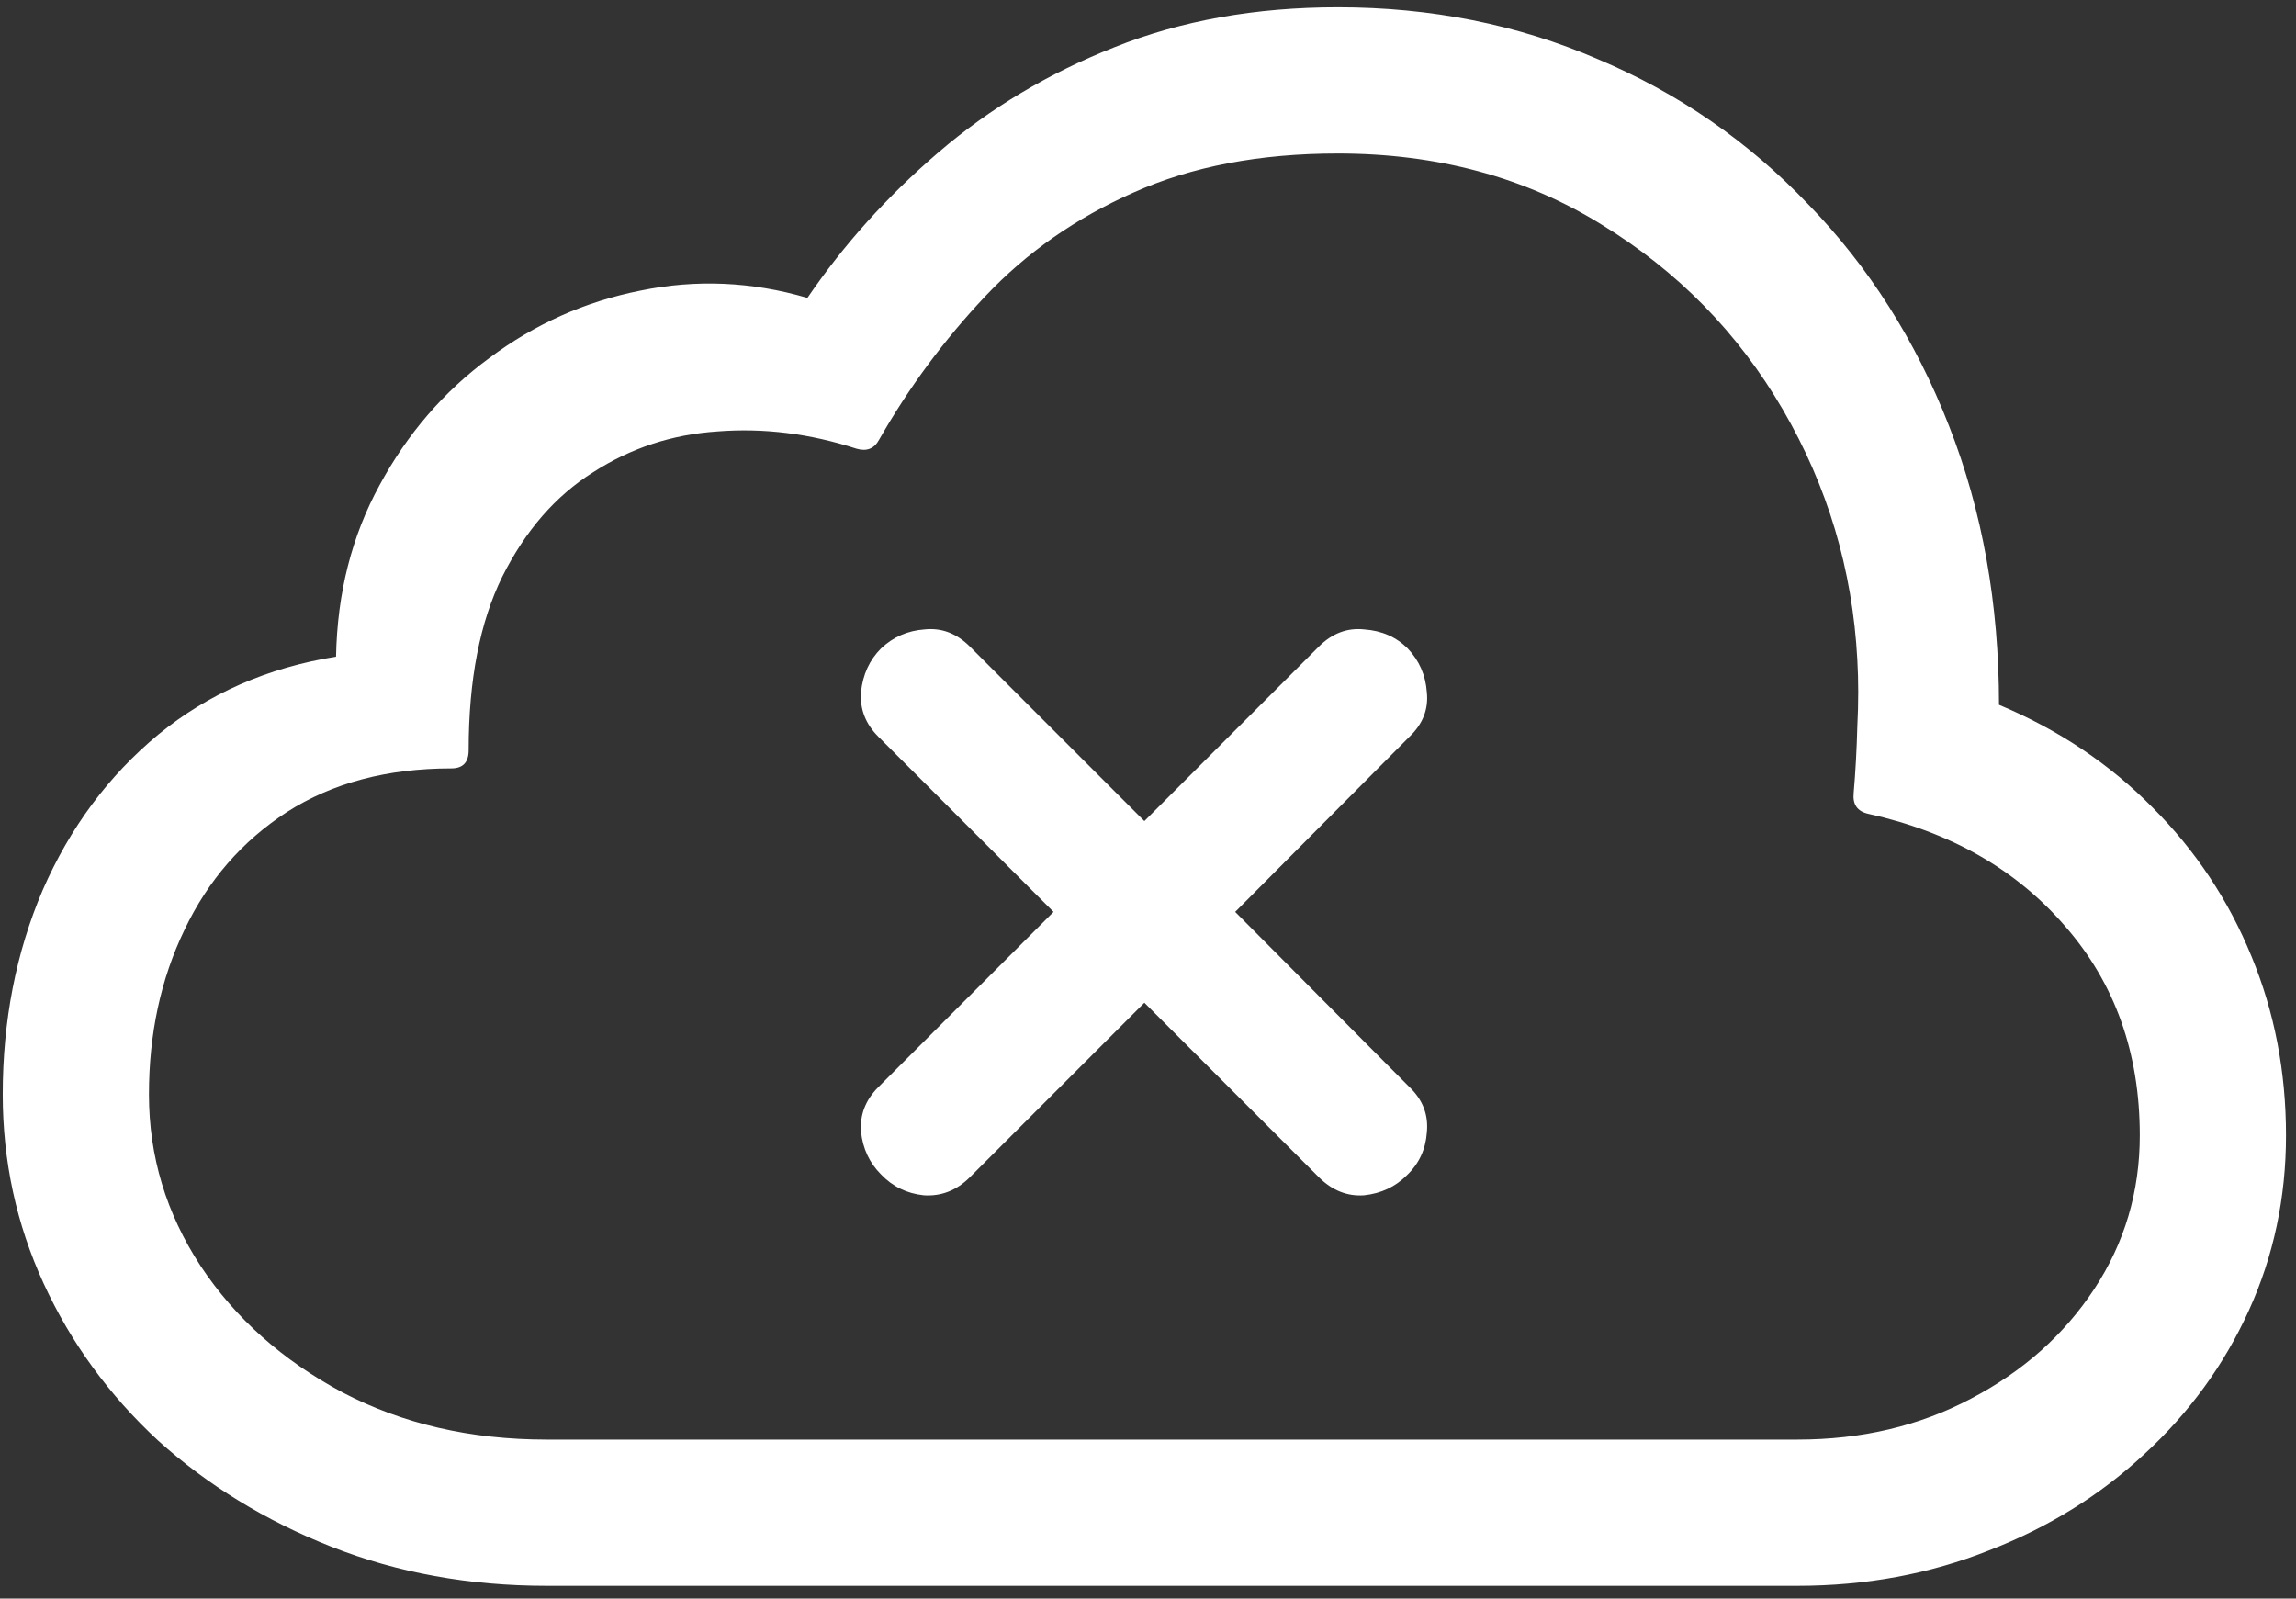 <svg width="158" height="110" viewBox="0 0 158 110" fill="none" xmlns="http://www.w3.org/2000/svg">
<rect x="0" y="0" width="158" height="110" fill="#333333" stroke="none"/>
<path d="M123.688 109.125C128.396 109.125 132.792 108.312 136.875 106.688C140.958 105.104 144.521 102.896 147.562 100.062C150.646 97.229 153.042 93.938 154.75 90.188C156.458 86.438 157.312 82.417 157.312 78.125C157.312 73.75 156.521 69.646 154.938 65.812C153.354 61.938 151.083 58.521 148.125 55.562C145.167 52.562 141.646 50.208 137.562 48.5C137.562 41.542 136.417 35.146 134.125 29.312C131.833 23.438 128.604 18.354 124.438 14.062C120.312 9.729 115.479 6.396 109.938 4.062C104.438 1.688 98.479 0.5 92.062 0.5C86.396 0.5 81.271 1.417 76.688 3.25C72.146 5.042 68.104 7.458 64.562 10.5C61.062 13.5 58.062 16.833 55.562 20.5C51.729 19.375 47.896 19.208 44.062 20C40.271 20.75 36.812 22.292 33.688 24.625C30.562 26.917 28.042 29.833 26.125 33.375C24.208 36.875 23.208 40.812 23.125 45.188C18.417 45.938 14.333 47.729 10.875 50.562C7.458 53.396 4.812 56.958 2.938 61.25C1.104 65.542 0.188 70.229 0.188 75.312C0.188 79.896 1.125 84.229 3 88.312C4.875 92.396 7.5 96 10.875 99.125C14.292 102.208 18.271 104.646 22.812 106.438C27.354 108.229 32.292 109.125 37.625 109.125H123.688ZM123.688 99.062H37.625C32.375 99.062 27.688 97.979 23.562 95.812C19.438 93.604 16.188 90.708 13.812 87.125C11.438 83.5 10.25 79.562 10.25 75.312C10.25 71.146 11.062 67.375 12.688 64C14.312 60.583 16.667 57.875 19.75 55.875C22.875 53.875 26.646 52.875 31.062 52.875C31.854 52.875 32.25 52.458 32.25 51.625C32.25 46.792 33.021 42.812 34.562 39.688C36.146 36.521 38.229 34.125 40.812 32.5C43.396 30.833 46.25 29.896 49.375 29.688C52.542 29.438 55.729 29.833 58.938 30.875C59.646 31.083 60.167 30.875 60.5 30.25C62.542 26.667 64.979 23.375 67.812 20.375C70.646 17.375 74.042 15 78 13.25C82 11.458 86.688 10.562 92.062 10.562C98.896 10.562 104.938 12.188 110.188 15.438C115.438 18.646 119.604 22.896 122.688 28.188C125.771 33.479 127.479 39.208 127.812 45.375C127.896 46.833 127.896 48.375 127.812 50C127.771 51.583 127.688 53.104 127.562 54.562C127.479 55.354 127.812 55.833 128.562 56C134.229 57.25 138.75 59.833 142.125 63.75C145.542 67.667 147.25 72.458 147.25 78.125C147.25 82 146.208 85.521 144.125 88.688C142.042 91.854 139.208 94.375 135.625 96.25C132.083 98.125 128.104 99.062 123.688 99.062ZM66.75 81L78.75 69L90.75 81C91.667 81.917 92.708 82.333 93.875 82.25C95.042 82.125 96.021 81.667 96.812 80.875C97.646 80.083 98.104 79.104 98.188 77.938C98.312 76.729 97.917 75.688 97 74.812L85 62.75L97 50.688C97.917 49.812 98.312 48.792 98.188 47.625C98.104 46.458 97.667 45.458 96.875 44.625C96.083 43.833 95.083 43.396 93.875 43.312C92.708 43.188 91.667 43.583 90.75 44.5L78.75 56.5L66.75 44.5C65.833 43.583 64.792 43.188 63.625 43.312C62.458 43.396 61.458 43.833 60.625 44.625C59.833 45.417 59.375 46.417 59.25 47.625C59.167 48.792 59.562 49.812 60.438 50.688L72.5 62.75L60.438 74.812C59.562 75.688 59.167 76.708 59.25 77.875C59.375 79.042 59.833 80.021 60.625 80.812C61.417 81.646 62.396 82.125 63.562 82.25C64.771 82.333 65.833 81.917 66.75 81Z" fill="white"/>
</svg>
